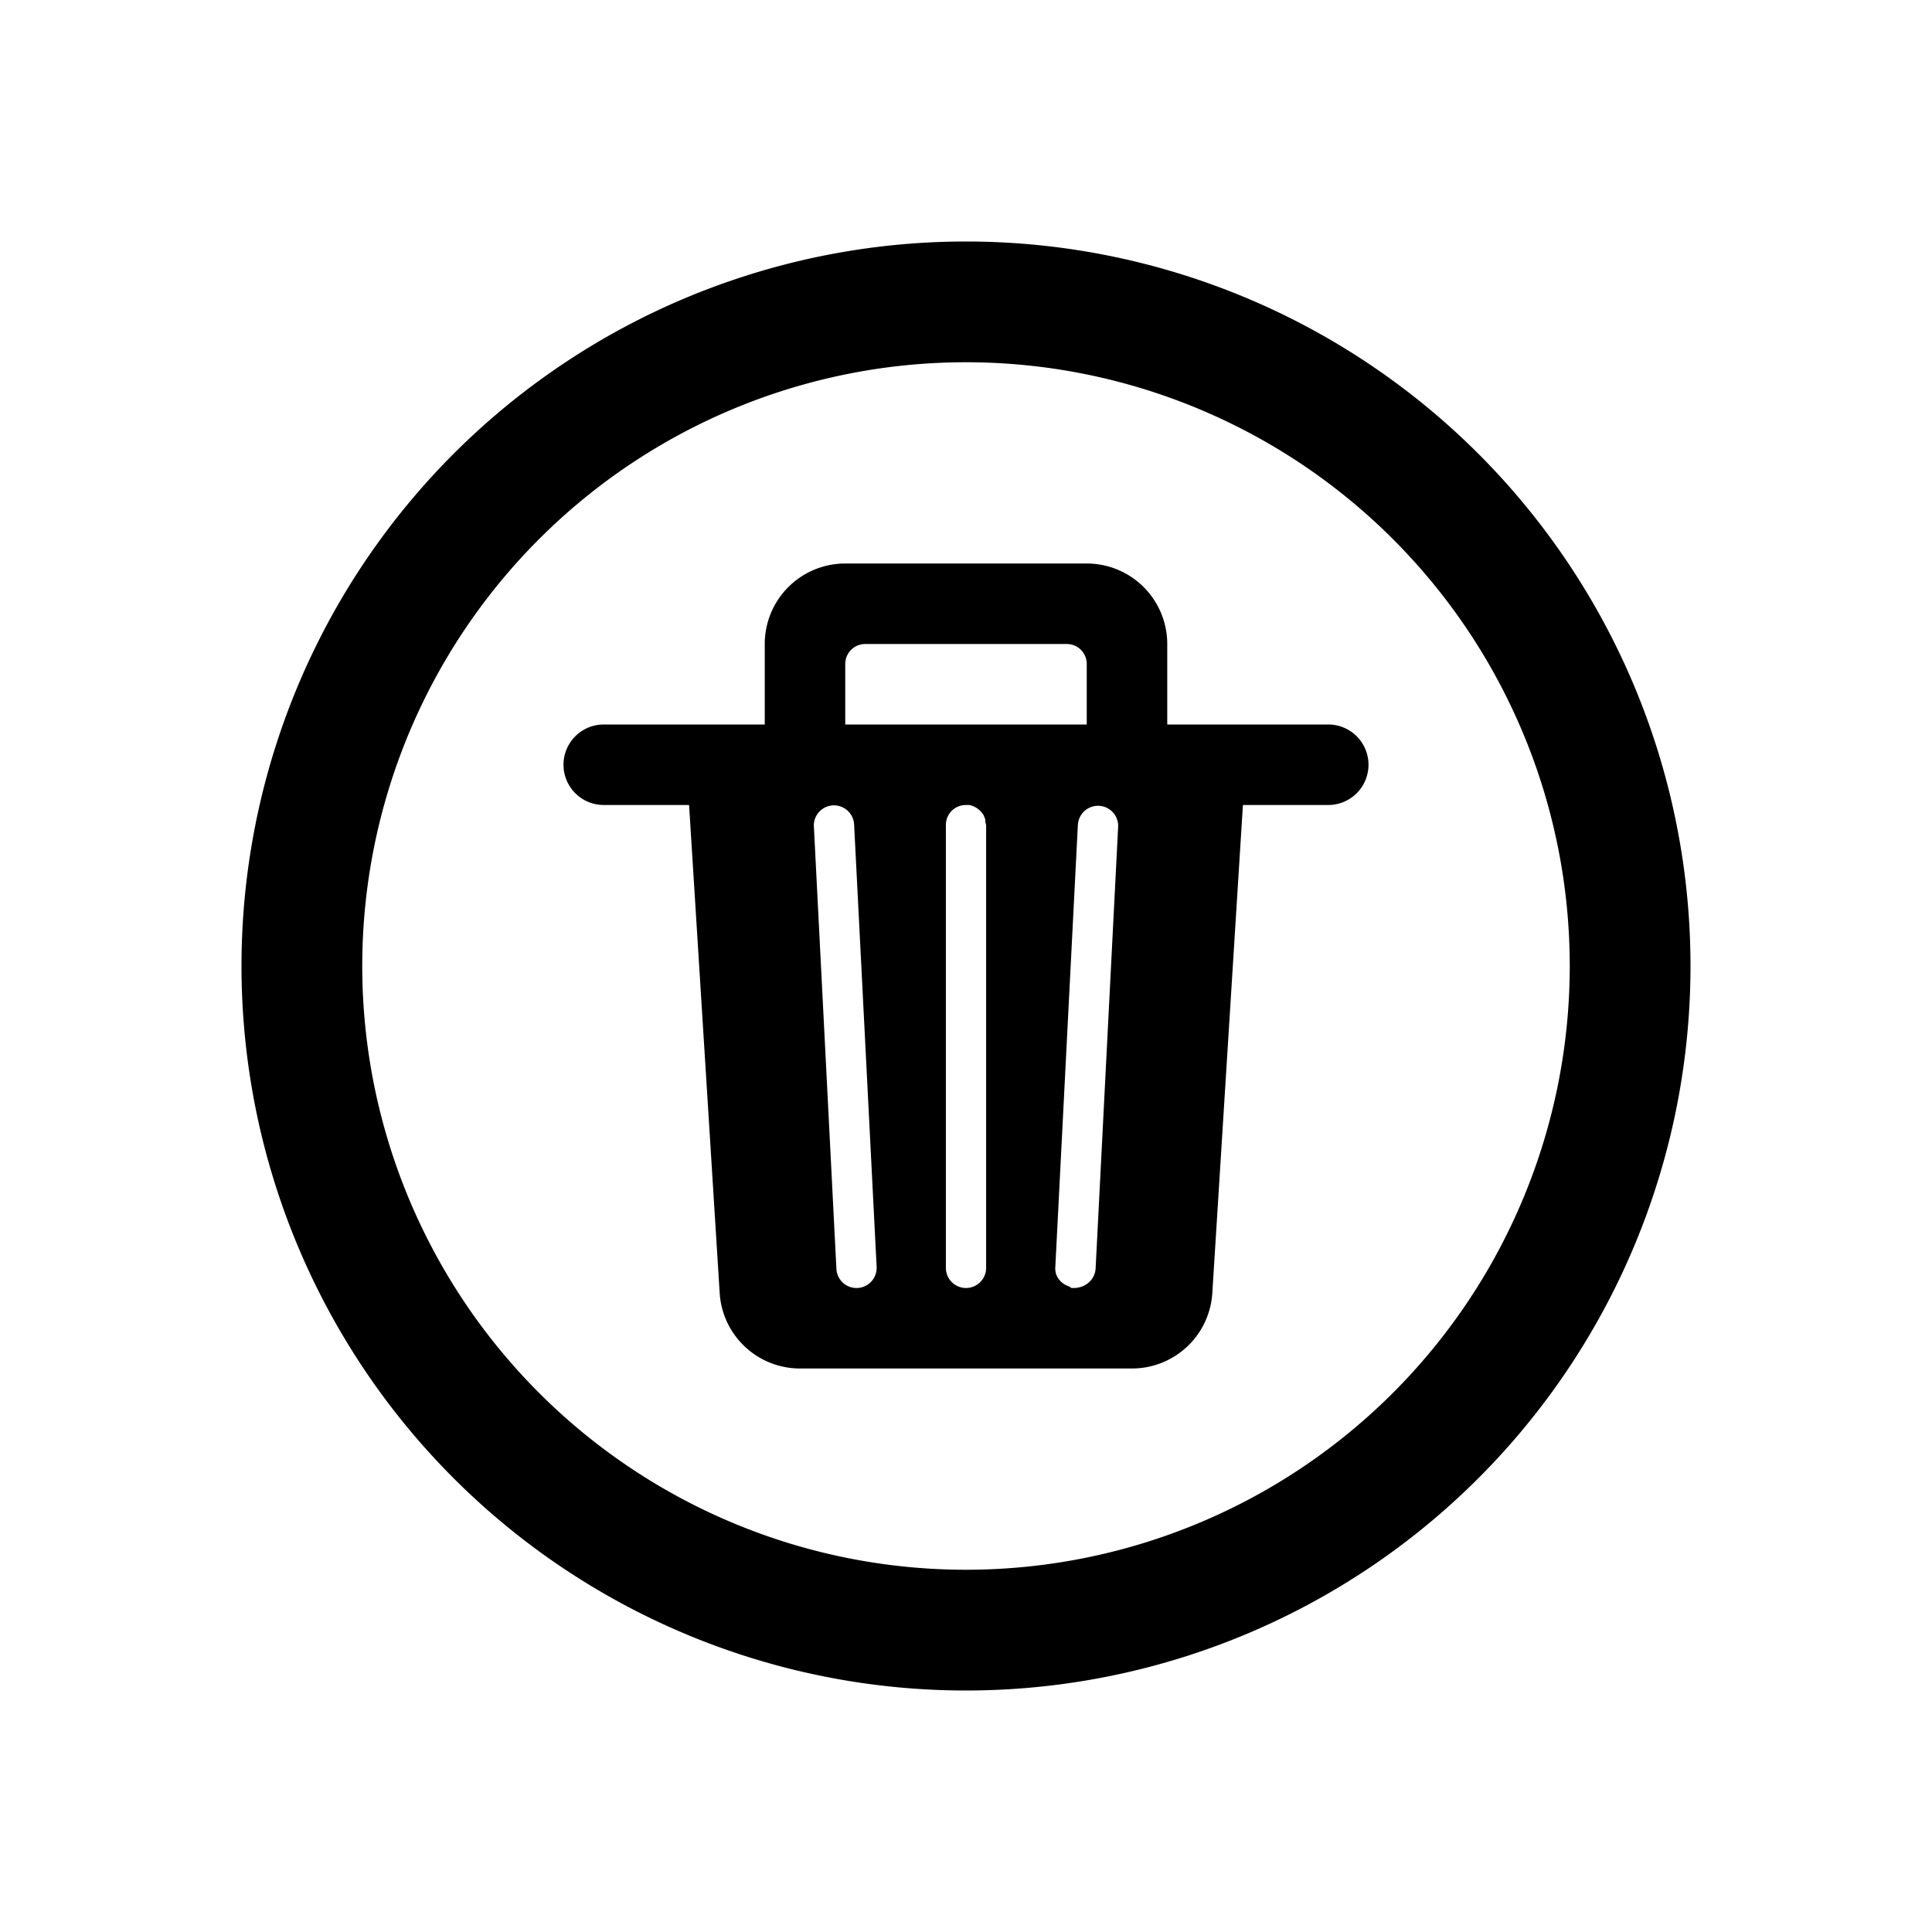 <svg xmlns="http://www.w3.org/2000/svg" width="24" height="24" fill="none" viewBox="0 0 24 24"><path fill="#000" fill-rule="evenodd" d="M9.5 8a1 1 0 011-1h3a1 1 0 011 1v1h2a.5.5 0 110 1h-1.06l-.38 6.06a1 1 0 01-1 .94H9.94a1 1 0 01-1-.94L8.56 10H7.5a.5.5 0 110-1h2V8zm4 .25V9h-3v-.75c0-.14.11-.25.25-.25h2.5c.14 0 .25.11.25.25zm-1.75 2c0-.14.11-.25.25-.25h.04a.26.26 0 01.11.05.24.24 0 01.07.08l.02.05v.03l.01.04v5.5a.25.25 0 11-.5 0v-5.5zm1.64 0a.25.25 0 01.5.02l-.28 5.49c-.01.14-.13.24-.27.24h-.03l-.03-.02a.25.25 0 01-.16-.15.26.26 0 01-.01-.1l.28-5.49zm-3.28.02a.25.25 0 01.5-.03l.28 5.5a.25.25 0 01-.5.02l-.28-5.5z" clip-rule="evenodd"/><path fill="#000" fill-rule="evenodd" d="M12 3a9 9 0 100 18 9 9 0 000-18zm-7.5 9a7.5 7.5 0 1015 0 7.5 7.5 0 00-15 0z" clip-rule="evenodd"/></svg>

